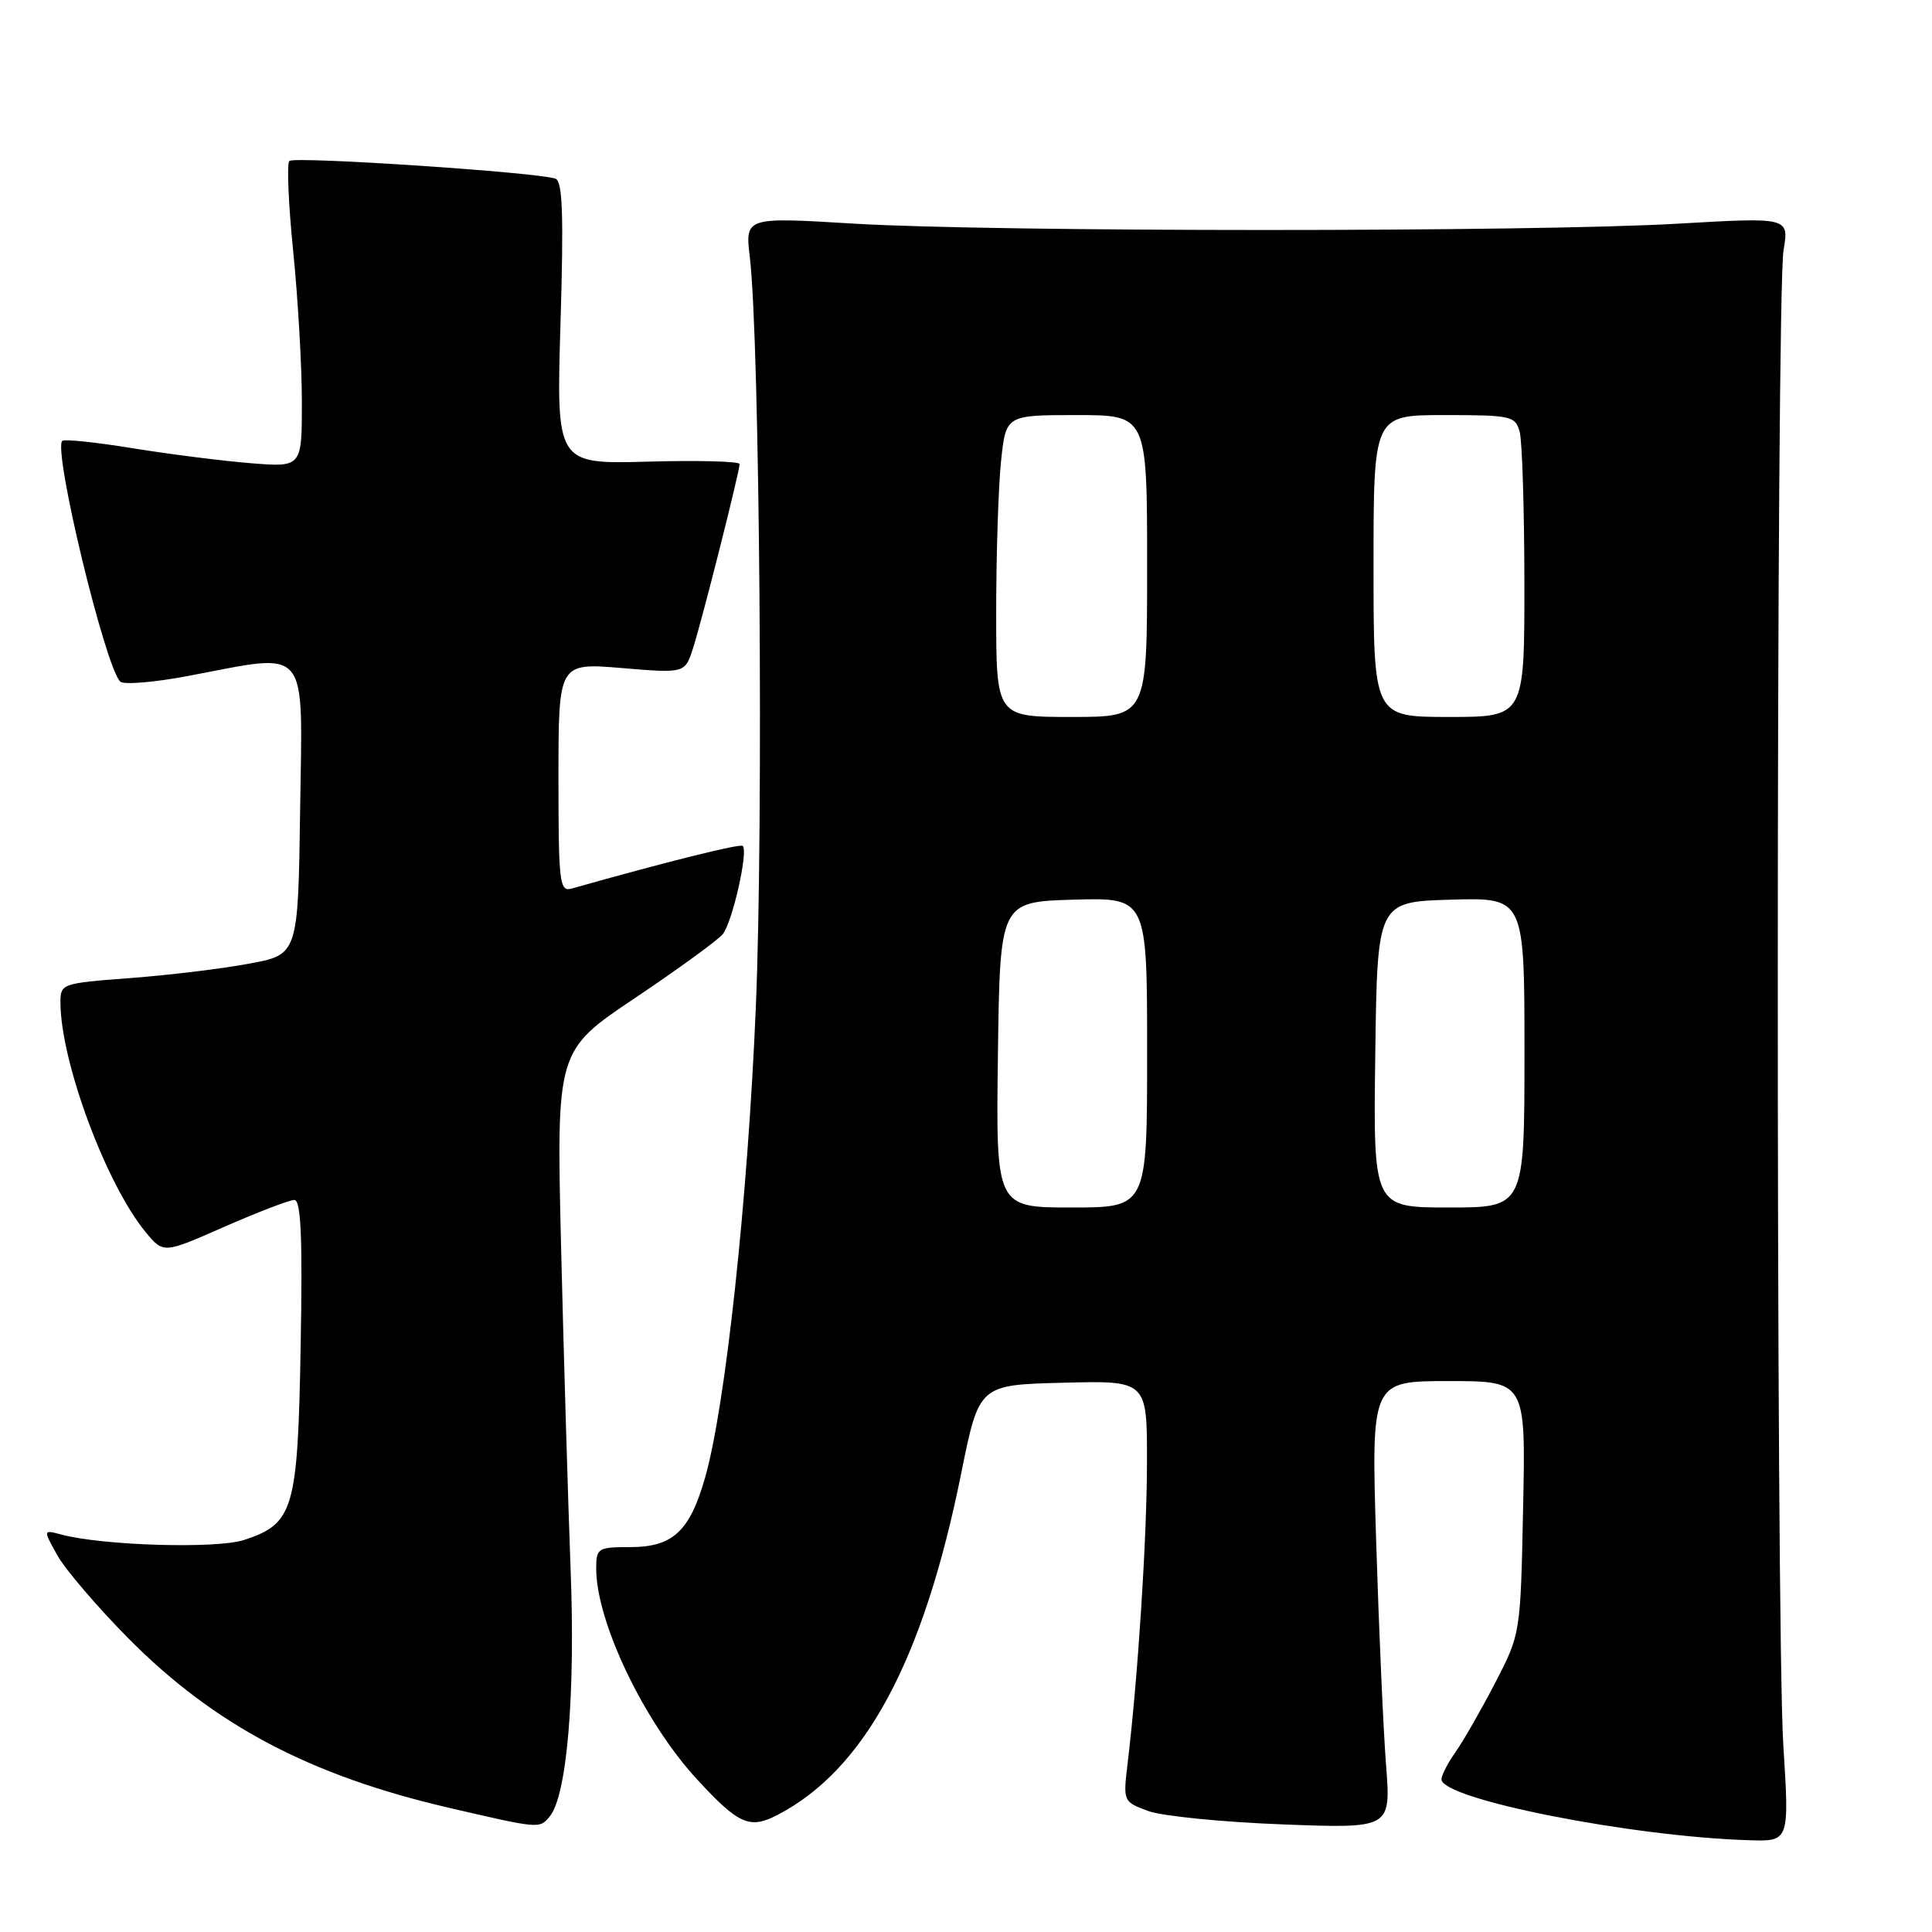<?xml version="1.0" encoding="UTF-8" standalone="no"?>
<!DOCTYPE svg PUBLIC "-//W3C//DTD SVG 1.1//EN" "http://www.w3.org/Graphics/SVG/1.1/DTD/svg11.dtd" >
<svg xmlns="http://www.w3.org/2000/svg" xmlns:xlink="http://www.w3.org/1999/xlink" version="1.1" viewBox="0 0 256 256">
 <g >
 <path fill="currentColor"
d=" M 236.30 231.25 C 235.30 215.35 235.33 39.09 236.33 33.14 C 237.06 28.79 237.06 28.79 222.28 29.64 C 203.06 30.76 131.60 30.75 113.11 29.63 C 98.72 28.76 98.72 28.76 99.36 34.13 C 100.67 45.14 101.18 109.22 100.15 133.50 C 99.07 159.09 96.12 186.36 93.43 195.79 C 91.40 202.91 89.15 205.00 83.50 205.00 C 79.22 205.00 79.00 205.14 79.00 207.84 C 79.00 214.90 85.34 228.15 92.34 235.75 C 97.87 241.75 99.32 242.40 102.98 240.51 C 114.59 234.51 122.36 220.07 127.37 195.20 C 129.73 183.50 129.73 183.50 140.86 183.22 C 152.00 182.93 152.00 182.93 151.98 193.72 C 151.97 203.87 150.79 222.15 149.42 233.62 C 148.81 238.71 148.82 238.74 152.15 239.97 C 153.99 240.64 161.98 241.44 169.90 241.74 C 184.31 242.29 184.31 242.29 183.66 233.89 C 183.30 229.28 182.71 215.94 182.35 204.25 C 181.69 183.00 181.69 183.00 191.93 183.00 C 202.17 183.00 202.17 183.00 201.82 199.75 C 201.48 216.50 201.48 216.50 198.11 223.00 C 196.26 226.57 193.90 230.69 192.87 232.15 C 191.84 233.61 191.00 235.24 191.00 235.76 C 191.00 238.39 216.14 243.37 231.80 243.84 C 237.10 244.00 237.10 244.00 236.30 231.25 Z  M 72.84 240.69 C 75.12 237.94 76.25 224.63 75.61 208.00 C 75.27 198.93 74.70 179.74 74.35 165.37 C 73.72 139.23 73.72 139.23 84.13 132.25 C 89.85 128.41 95.09 124.60 95.77 123.78 C 97.03 122.25 99.17 112.84 98.42 112.09 C 98.09 111.75 88.24 114.21 75.75 117.74 C 74.14 118.19 74.00 117.03 74.00 103.03 C 74.00 87.82 74.00 87.82 82.39 88.52 C 90.77 89.22 90.77 89.22 91.84 85.86 C 93.06 82.05 98.00 62.48 98.00 61.49 C 98.00 61.13 92.53 60.98 85.85 61.17 C 73.71 61.50 73.71 61.50 74.27 42.83 C 74.70 28.55 74.55 24.04 73.61 23.68 C 71.42 22.84 38.99 20.68 38.34 21.33 C 37.99 21.68 38.22 27.06 38.85 33.29 C 39.48 39.52 40.00 48.51 40.00 53.27 C 40.00 61.92 40.00 61.92 33.25 61.38 C 29.54 61.08 22.50 60.19 17.61 59.40 C 12.72 58.60 8.50 58.16 8.25 58.42 C 7.01 59.65 13.90 88.26 15.93 90.31 C 16.37 90.76 20.44 90.42 24.97 89.56 C 41.18 86.49 40.08 85.19 39.77 107.24 C 39.50 126.49 39.50 126.49 33.00 127.69 C 29.42 128.36 22.34 129.22 17.25 129.60 C 8.13 130.29 8.00 130.33 8.01 132.90 C 8.06 140.78 14.10 157.00 19.33 163.30 C 21.66 166.11 21.66 166.11 29.74 162.55 C 34.19 160.60 38.36 159.00 39.00 159.00 C 39.88 159.00 40.10 163.94 39.84 178.30 C 39.46 200.06 38.93 201.88 32.36 204.05 C 28.71 205.25 13.63 204.81 8.10 203.33 C 5.70 202.69 5.70 202.69 7.60 206.09 C 8.65 207.97 12.88 212.91 17.00 217.08 C 28.35 228.55 41.06 235.27 59.48 239.54 C 71.55 242.34 71.48 242.33 72.84 240.69 Z  M 132.23 139.75 C 132.50 119.50 132.50 119.50 142.25 119.21 C 152.00 118.93 152.00 118.93 152.00 139.46 C 152.00 160.00 152.00 160.00 141.98 160.00 C 131.96 160.00 131.96 160.00 132.23 139.75 Z  M 182.23 139.75 C 182.50 119.50 182.50 119.50 192.25 119.21 C 202.00 118.93 202.00 118.93 202.00 139.46 C 202.00 160.00 202.00 160.00 191.98 160.00 C 181.96 160.00 181.96 160.00 182.23 139.75 Z  M 132.00 81.15 C 132.00 73.53 132.29 64.53 132.64 61.15 C 133.28 55.00 133.28 55.00 142.64 55.00 C 152.00 55.00 152.00 55.00 152.00 75.00 C 152.00 95.00 152.00 95.00 142.00 95.00 C 132.00 95.00 132.00 95.00 132.00 81.15 Z  M 182.00 75.00 C 182.00 55.00 182.00 55.00 191.38 55.00 C 200.27 55.00 200.80 55.12 201.37 57.25 C 201.70 58.49 201.98 67.49 201.99 77.25 C 202.00 95.00 202.00 95.00 192.00 95.00 C 182.00 95.00 182.00 95.00 182.00 75.00 Z "/>
</g>
</svg>